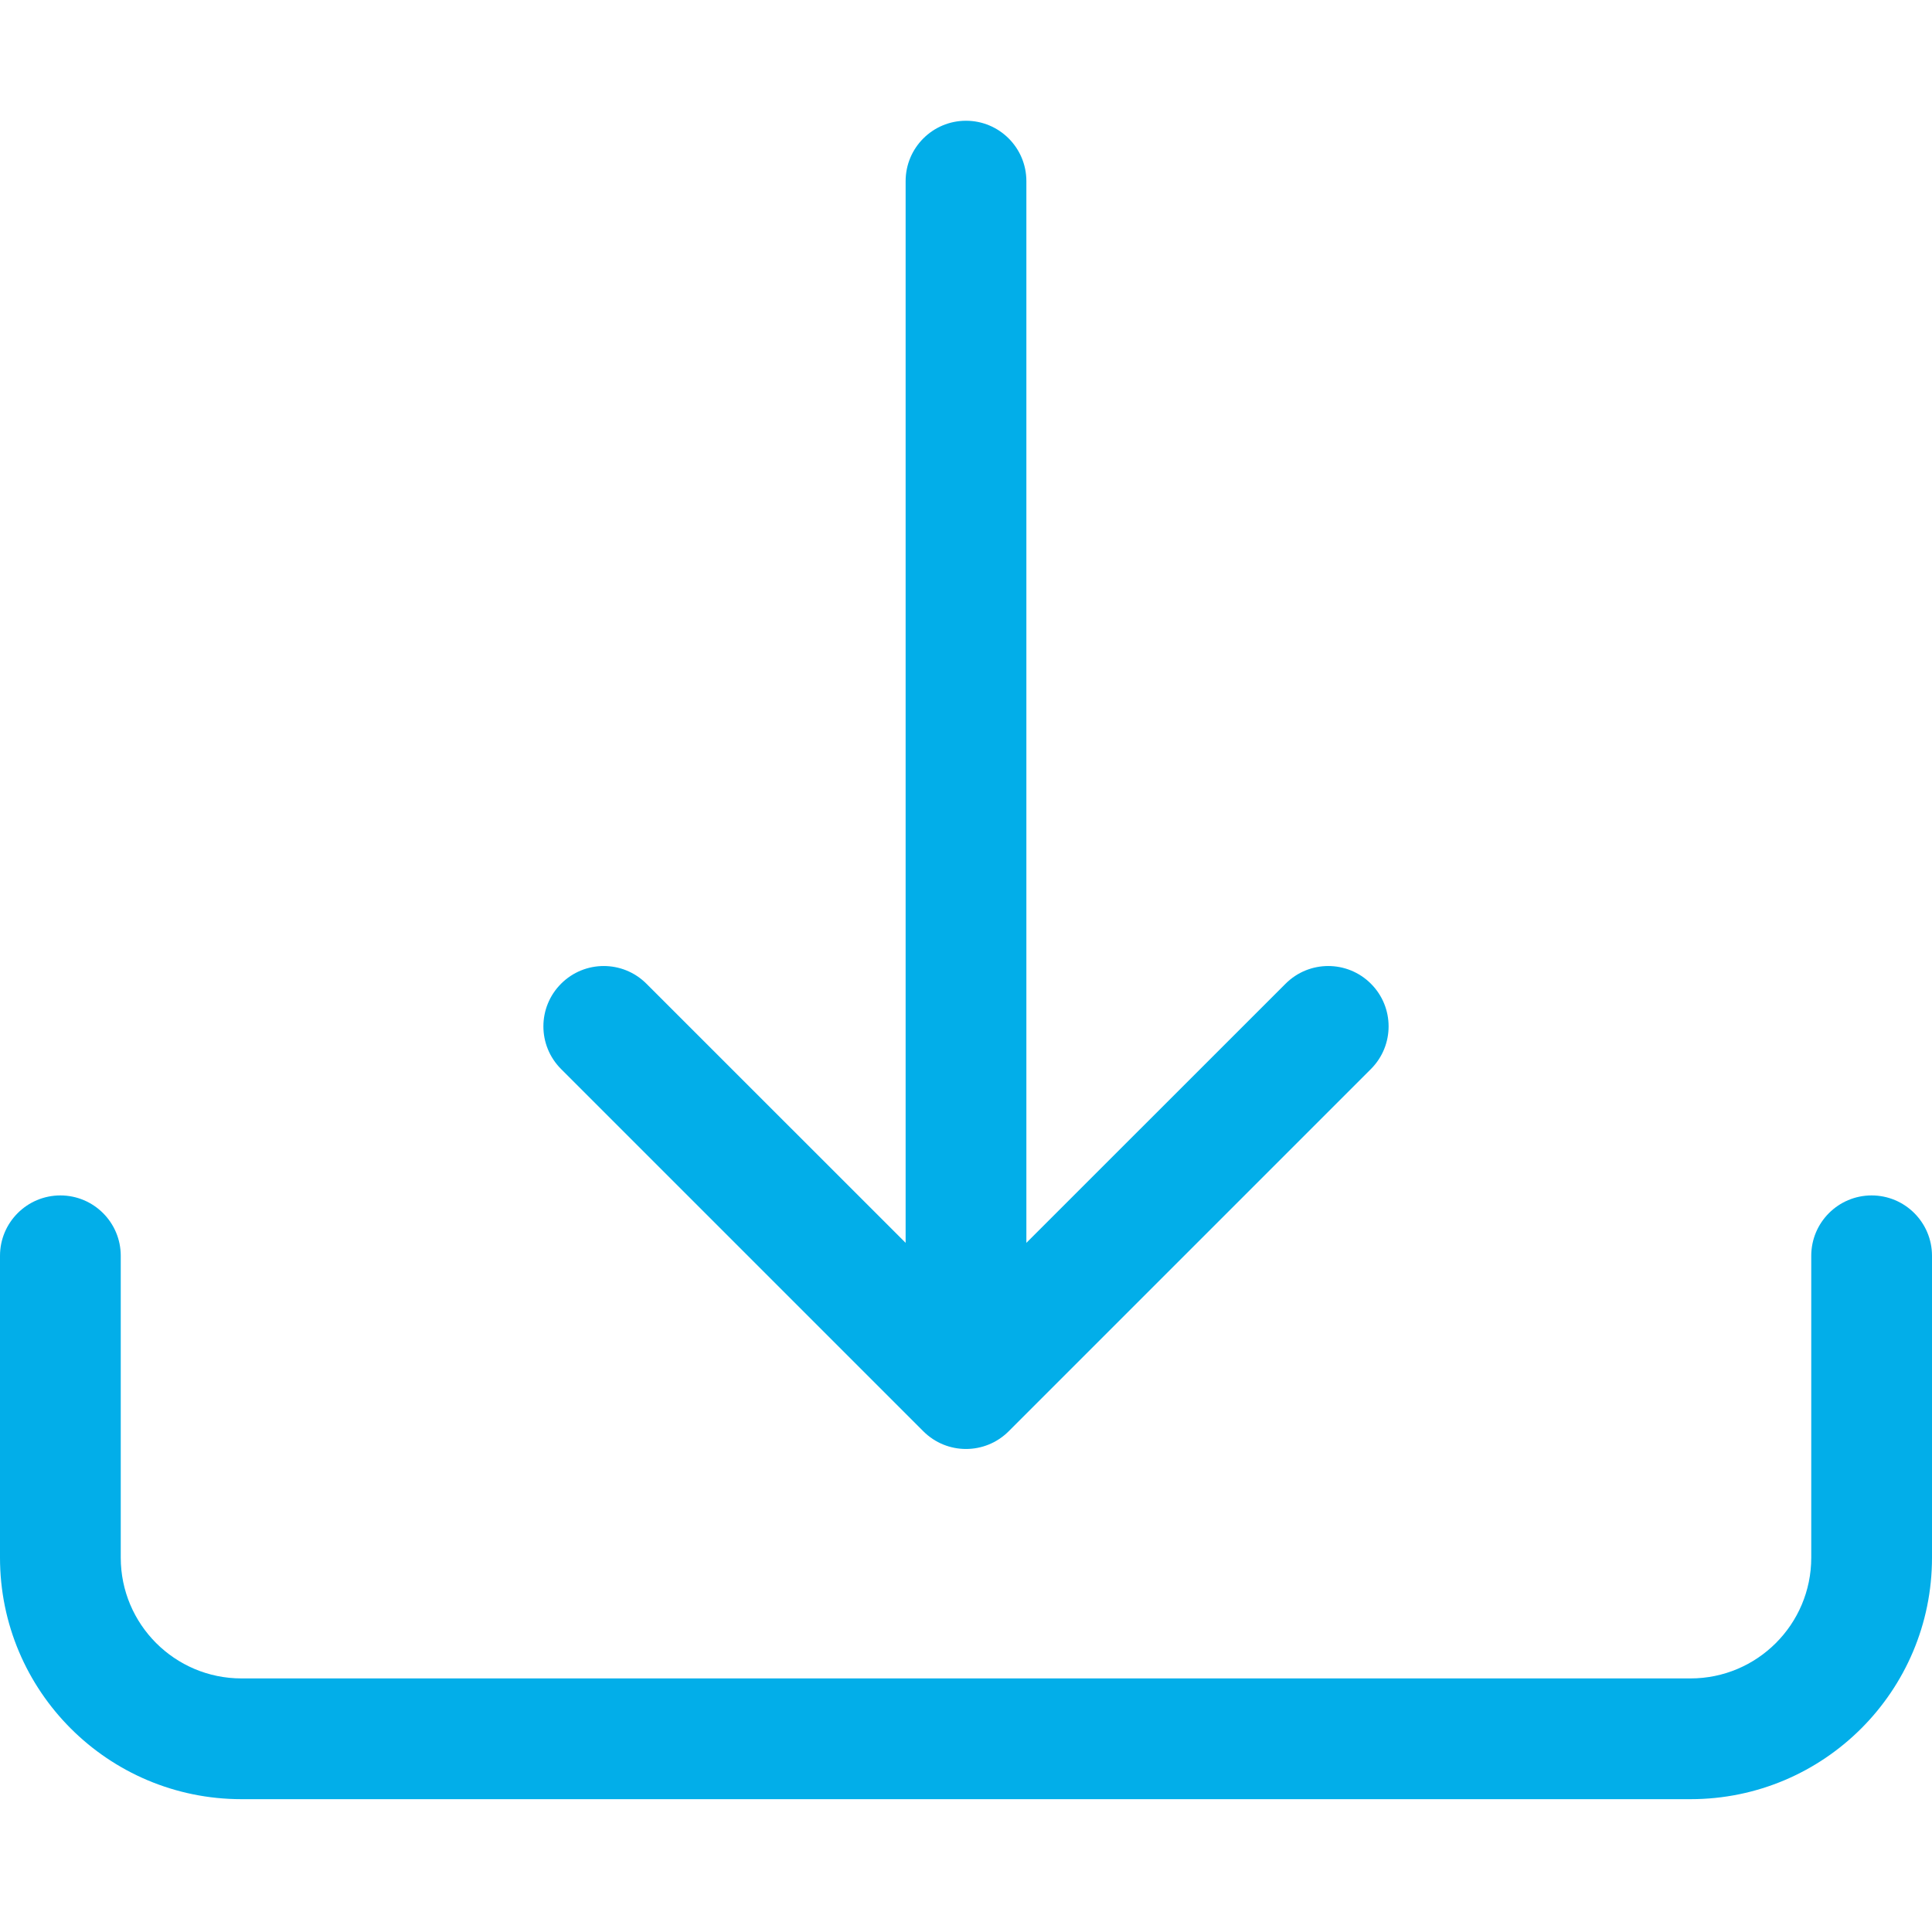 <svg width="24" height="24" viewBox="0 0 24 24" fill="none" xmlns="http://www.w3.org/2000/svg">
<path d="M0.75 14.85C1.164 14.85 1.5 15.186 1.5 15.6V19.35C1.5 20.178 2.172 20.85 3 20.85H21C21.828 20.85 22.5 20.178 22.5 19.35V15.6C22.5 15.186 22.836 14.85 23.25 14.85C23.664 14.85 24 15.186 24 15.6V19.35C24 21.007 22.657 22.35 21 22.35H3C1.343 22.35 0 21.007 0 19.35V15.6C0 15.186 0.336 14.85 0.75 14.85Z" fill="#02AEE9"/>
<path d="M11.47 17.78C11.763 18.073 12.237 18.073 12.53 17.78L17.03 13.28C17.323 12.987 17.323 12.513 17.03 12.22C16.737 11.927 16.263 11.927 15.97 12.22L12.75 15.439V2.25C12.75 1.836 12.414 1.5 12 1.5C11.586 1.5 11.25 1.836 11.25 2.25V15.439L8.03 12.22C7.737 11.927 7.263 11.927 6.97 12.22C6.677 12.513 6.677 12.987 6.97 13.28L11.47 17.78Z" fill="#02AEE9"/>
</svg>
